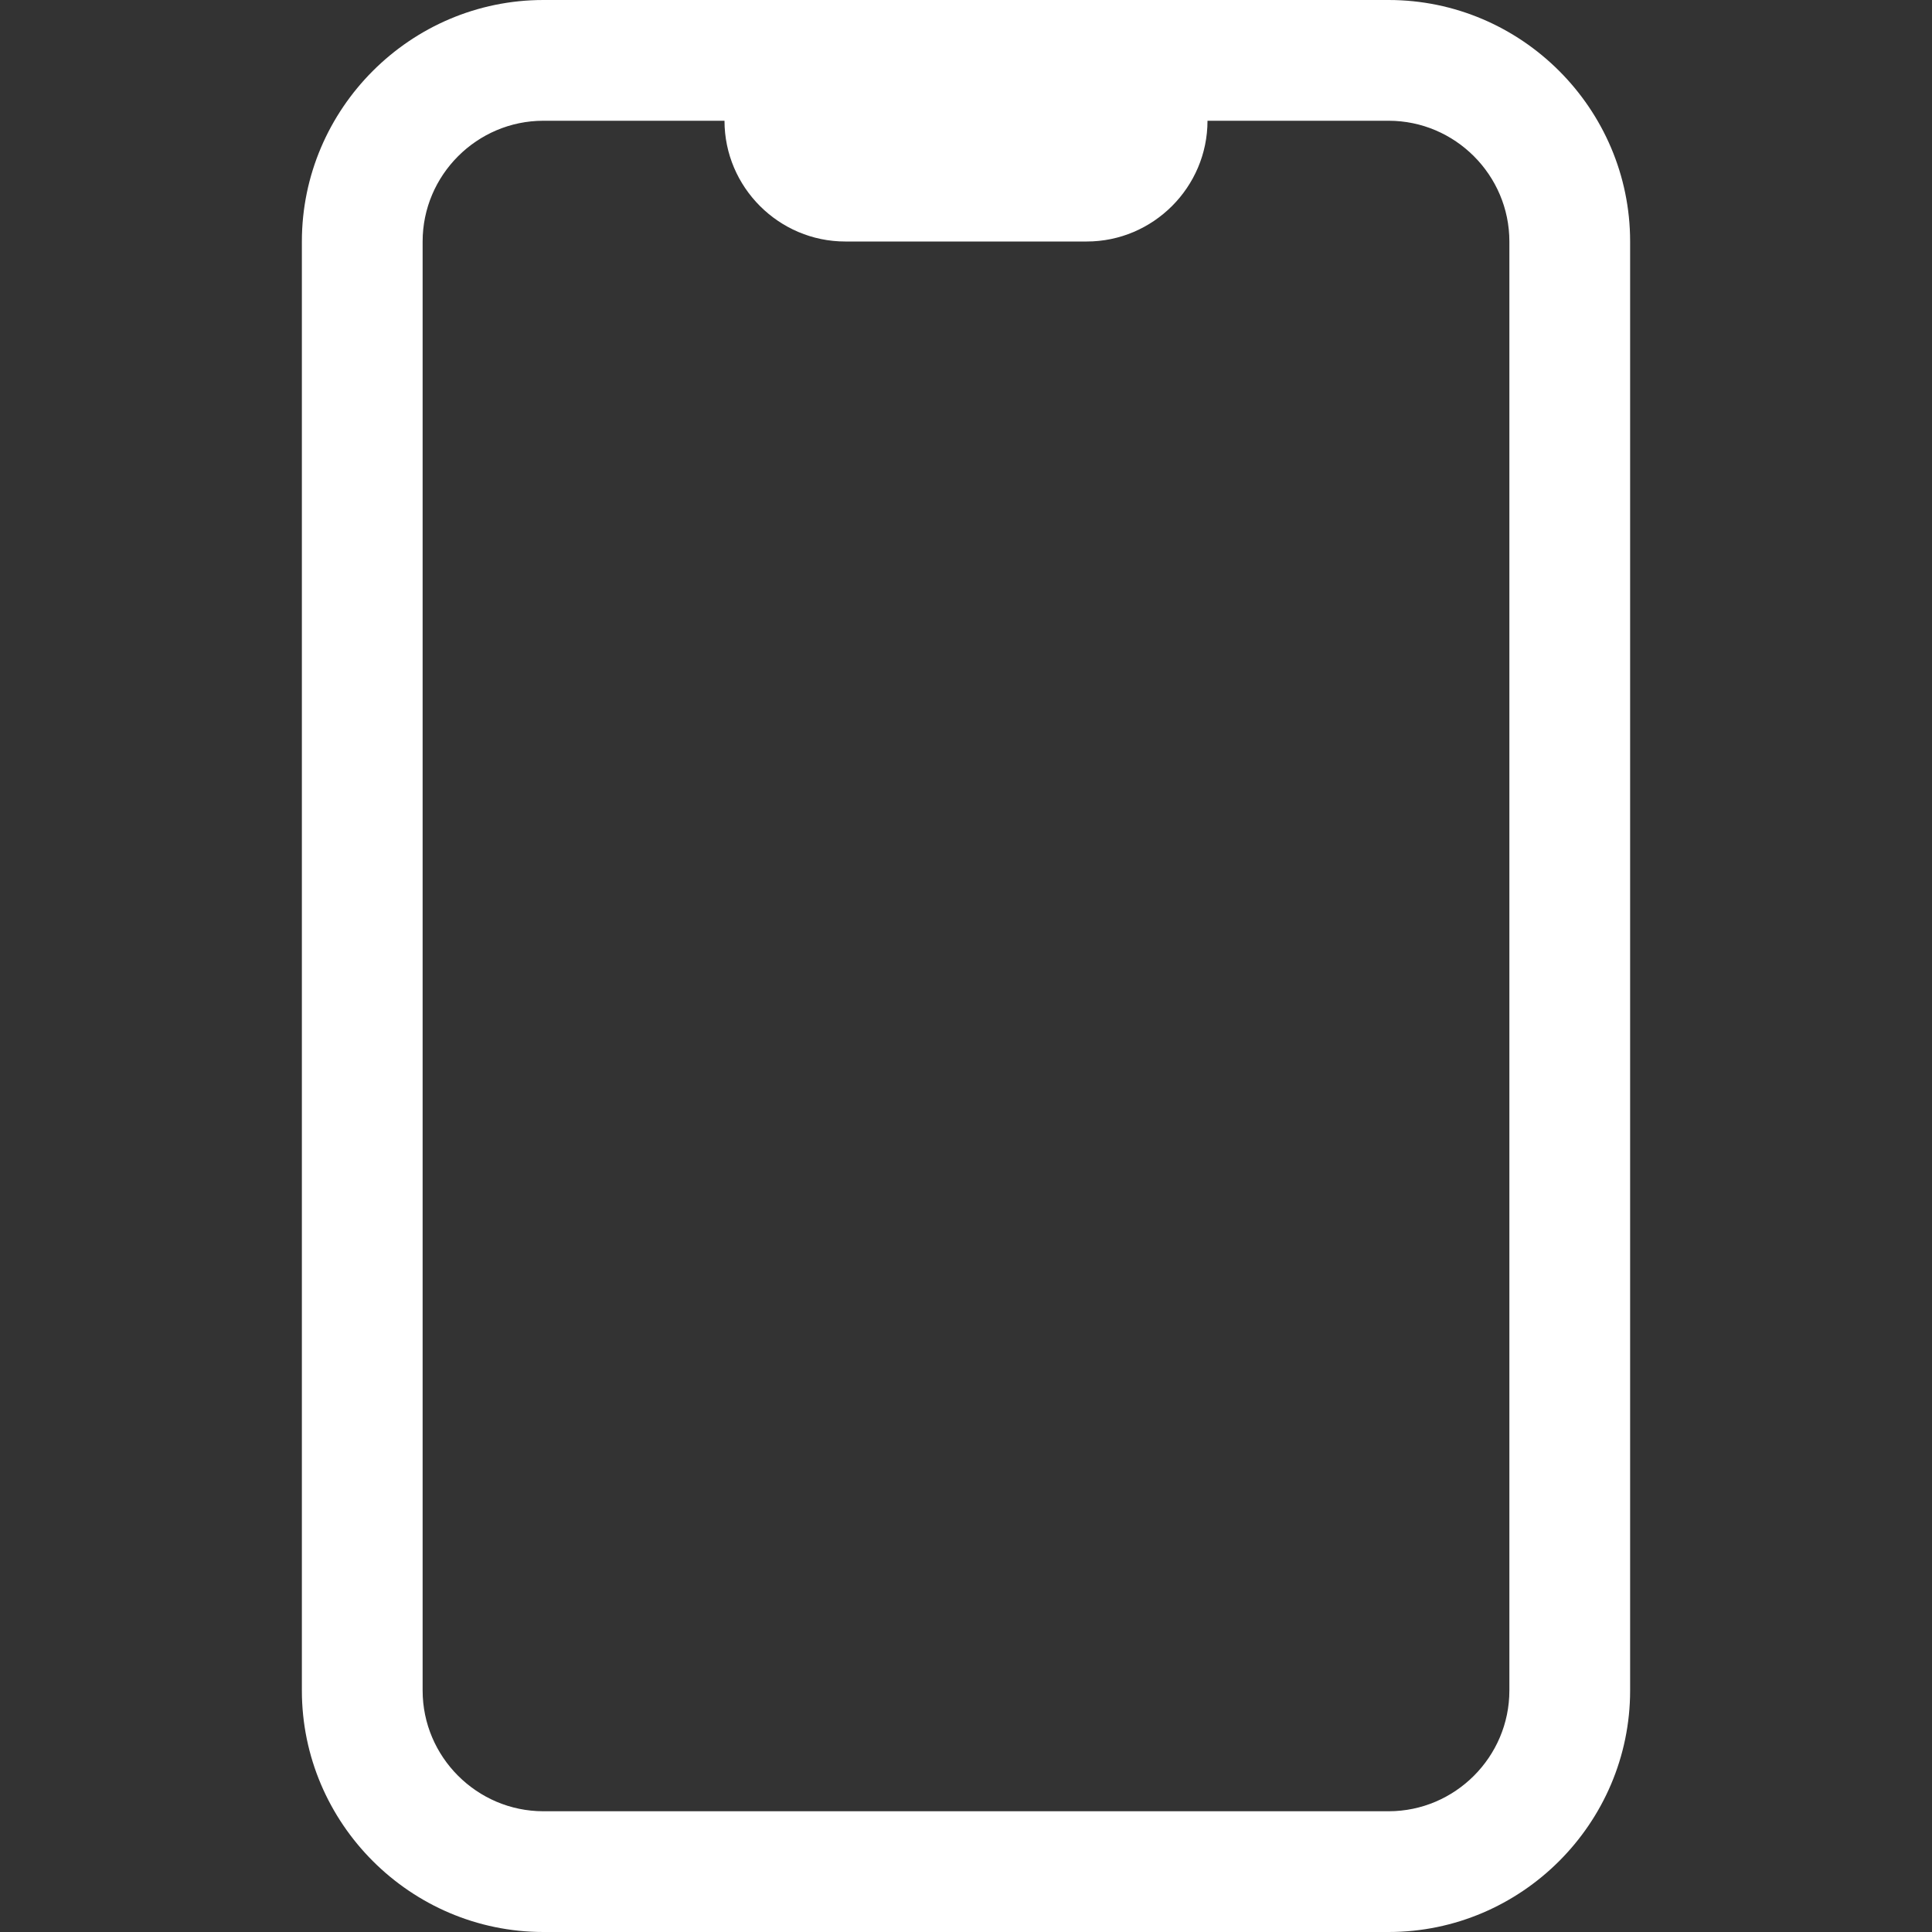 <svg version="1.1" id="_x31_" xmlns="http://www.w3.org/2000/svg" xmlns:xlink="http://www.w3.org/1999/xlink" x="0px" y="0px"
	 viewBox="0 0 32 32" style="enable-background:new 0 0 32 32;" xml:space="preserve">
<rect x="0" y="0" width="32" height="32" fill="#333333" stroke="none"/>
<style type="text/css">
	.st0{fill-rule:evenodd;clip-rule:evenodd;fill:#FFFFFF;}
</style>
<g id="_x32_">
	<path id="_x33_" class="st0" d="M23,32H9c-2.2,0-4-1.8-4-4V4c0-2.2,1.8-4,4-4h14c2.2,0,4,1.8,4,4v24C27,30.2,25.2,32,23,32z M25,4
		c0-1.1-0.9-2-2-2h-3c0,1.1-0.9,2-2,2h-4c-1.1,0-2-0.9-2-2H9C7.9,2,7,2.9,7,4v24c0,1.1,0.9,2,2,2h14c1.1,0,2-0.9,2-2V4z"/>
</g>
</svg>
